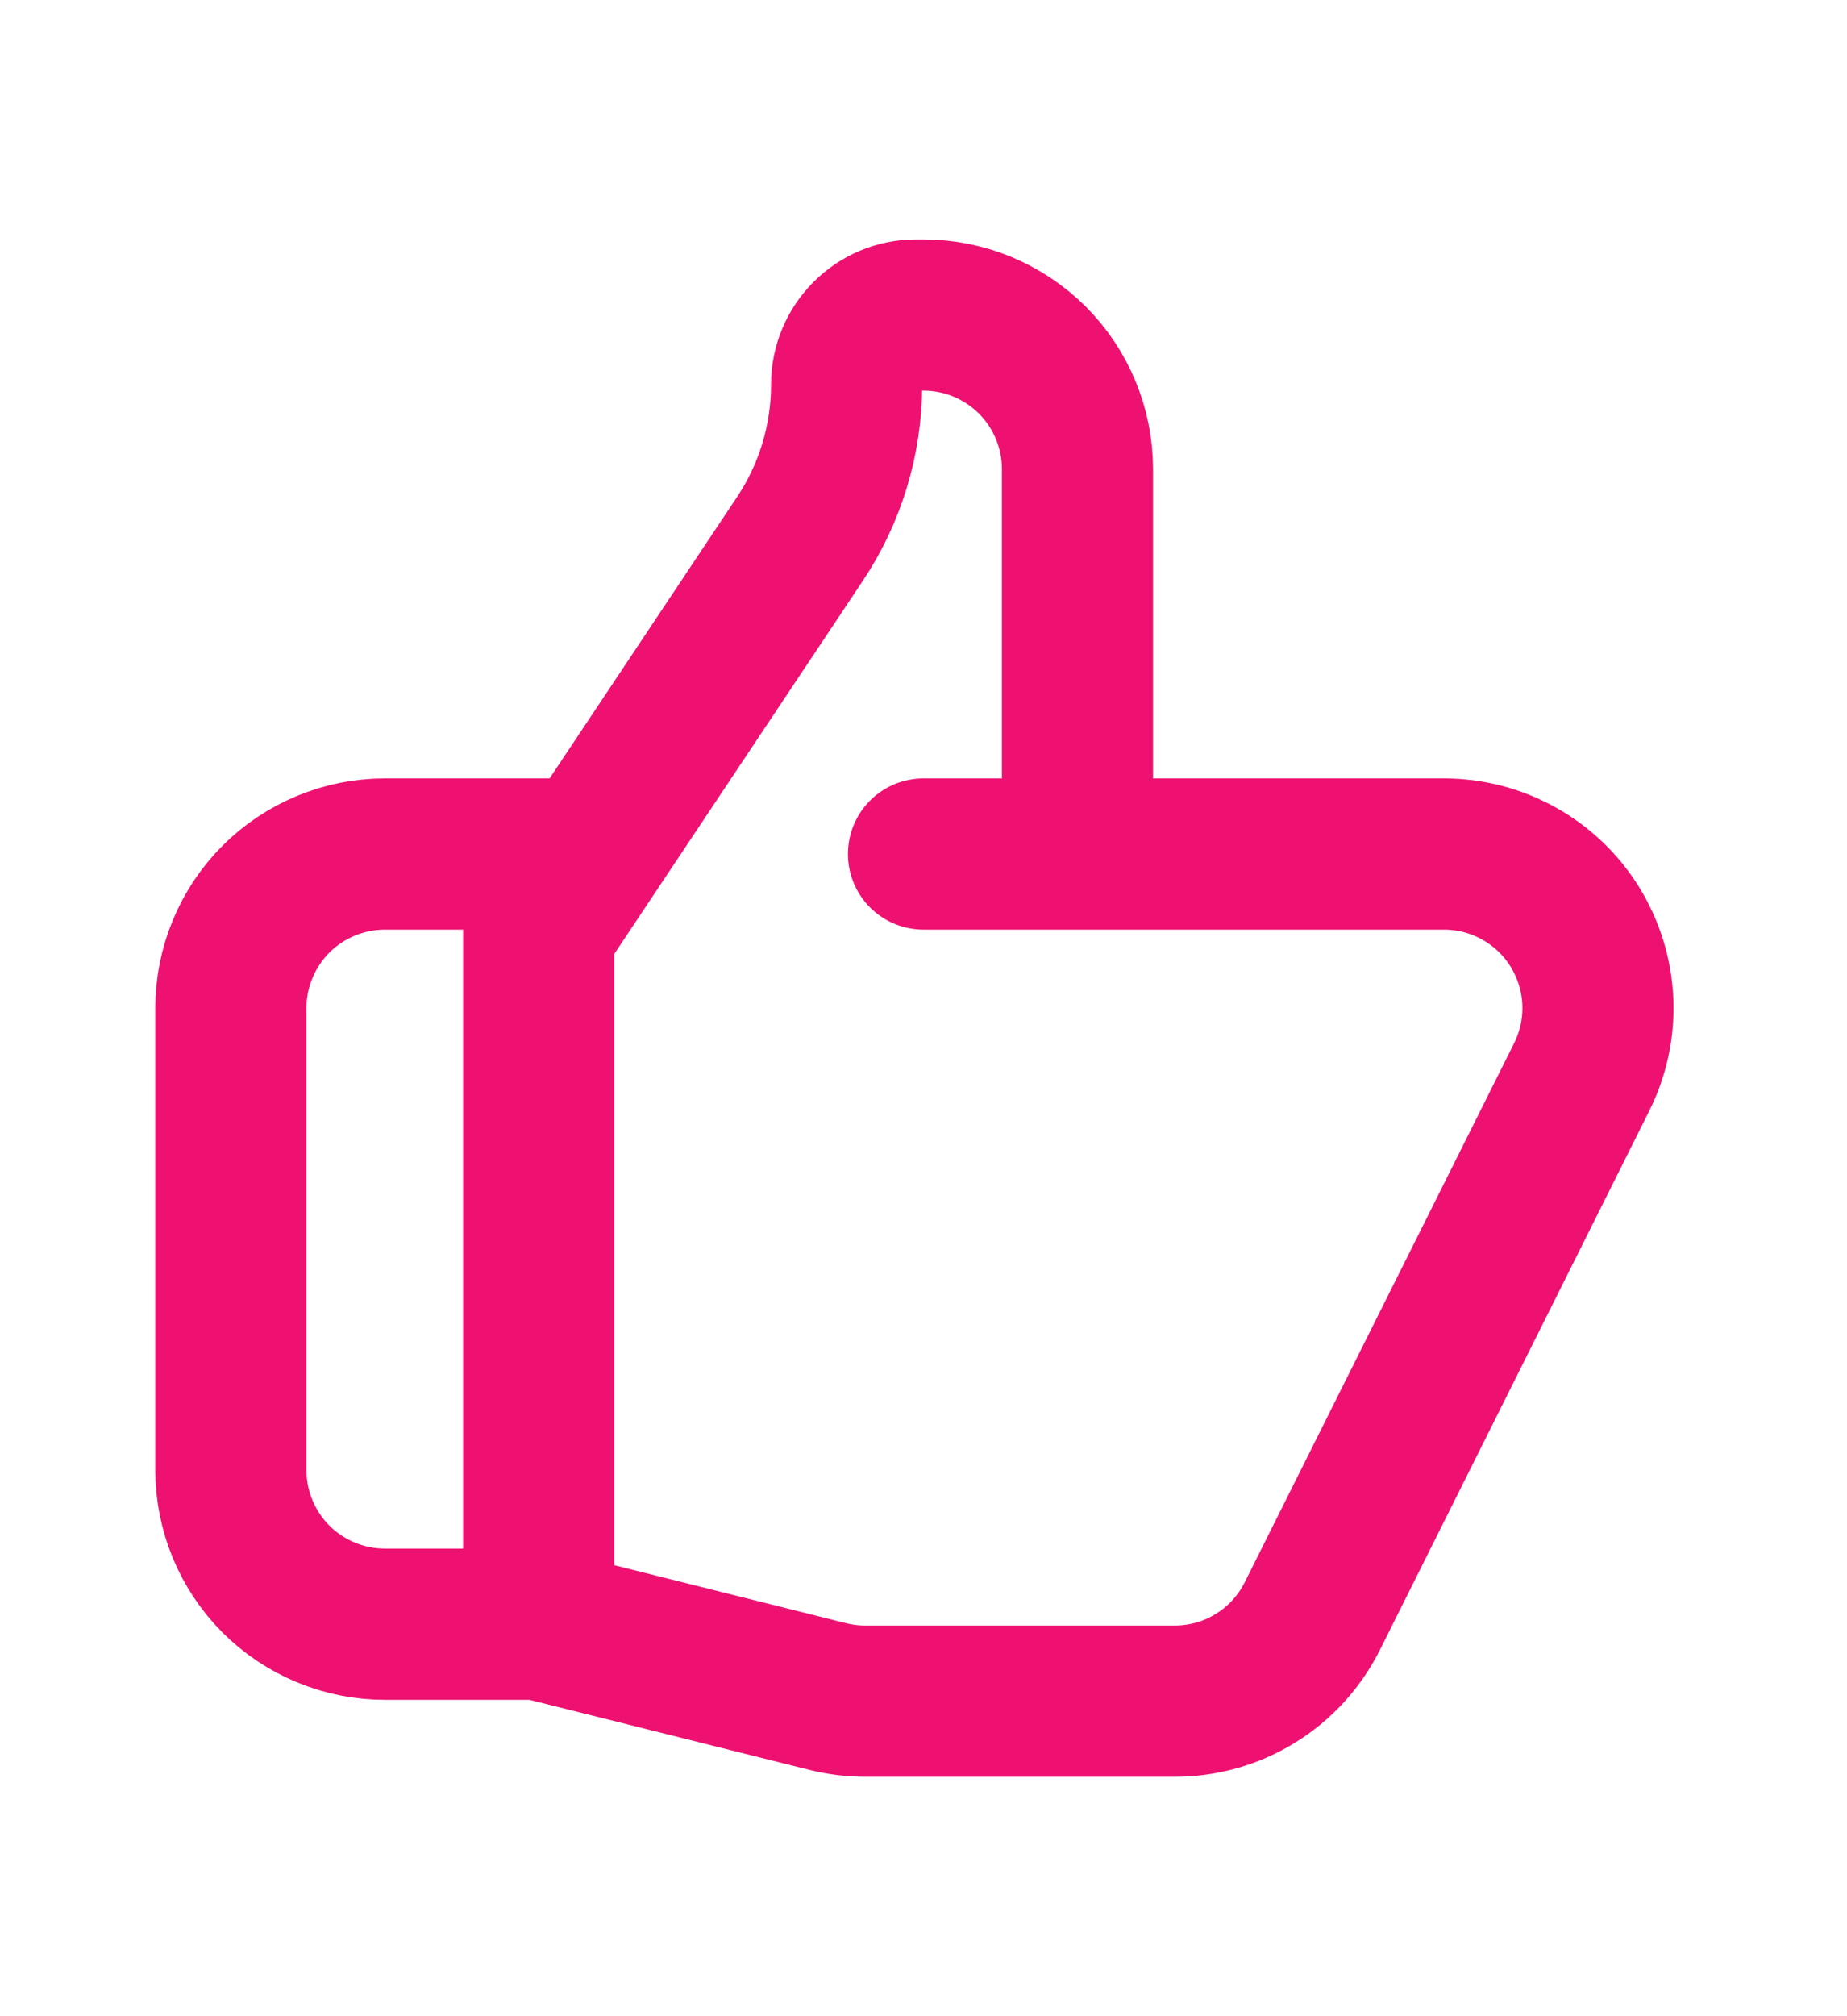 <svg width="11" height="12" viewBox="0 0 11 12" fill="none" xmlns="http://www.w3.org/2000/svg">
<g id="thumb-up">
<path id="Vector" d="M6.417 5.083H8.6C8.756 5.083 8.91 5.123 9.046 5.199C9.183 5.275 9.298 5.385 9.38 5.518C9.462 5.651 9.509 5.803 9.516 5.959C9.523 6.115 9.49 6.27 9.42 6.41L7.816 9.618C7.74 9.77 7.623 9.899 7.478 9.988C7.333 10.078 7.166 10.125 6.996 10.125H5.154C5.08 10.125 5.005 10.116 4.932 10.098L3.208 9.667M6.417 5.083V2.792C6.417 2.549 6.32 2.315 6.148 2.143C5.976 1.972 5.743 1.875 5.5 1.875H5.456C5.227 1.875 5.042 2.061 5.042 2.29C5.042 2.617 4.945 2.937 4.763 3.209L3.208 5.542V9.667M6.417 5.083H5.5M3.208 9.667H2.292C2.049 9.667 1.815 9.57 1.643 9.398C1.472 9.226 1.375 8.993 1.375 8.75V6C1.375 5.757 1.472 5.524 1.643 5.352C1.815 5.18 2.049 5.083 2.292 5.083H3.438" stroke="#EE1171" stroke-width="0.9" stroke-linecap="round" stroke-linejoin="round"/>
</g>
</svg>
